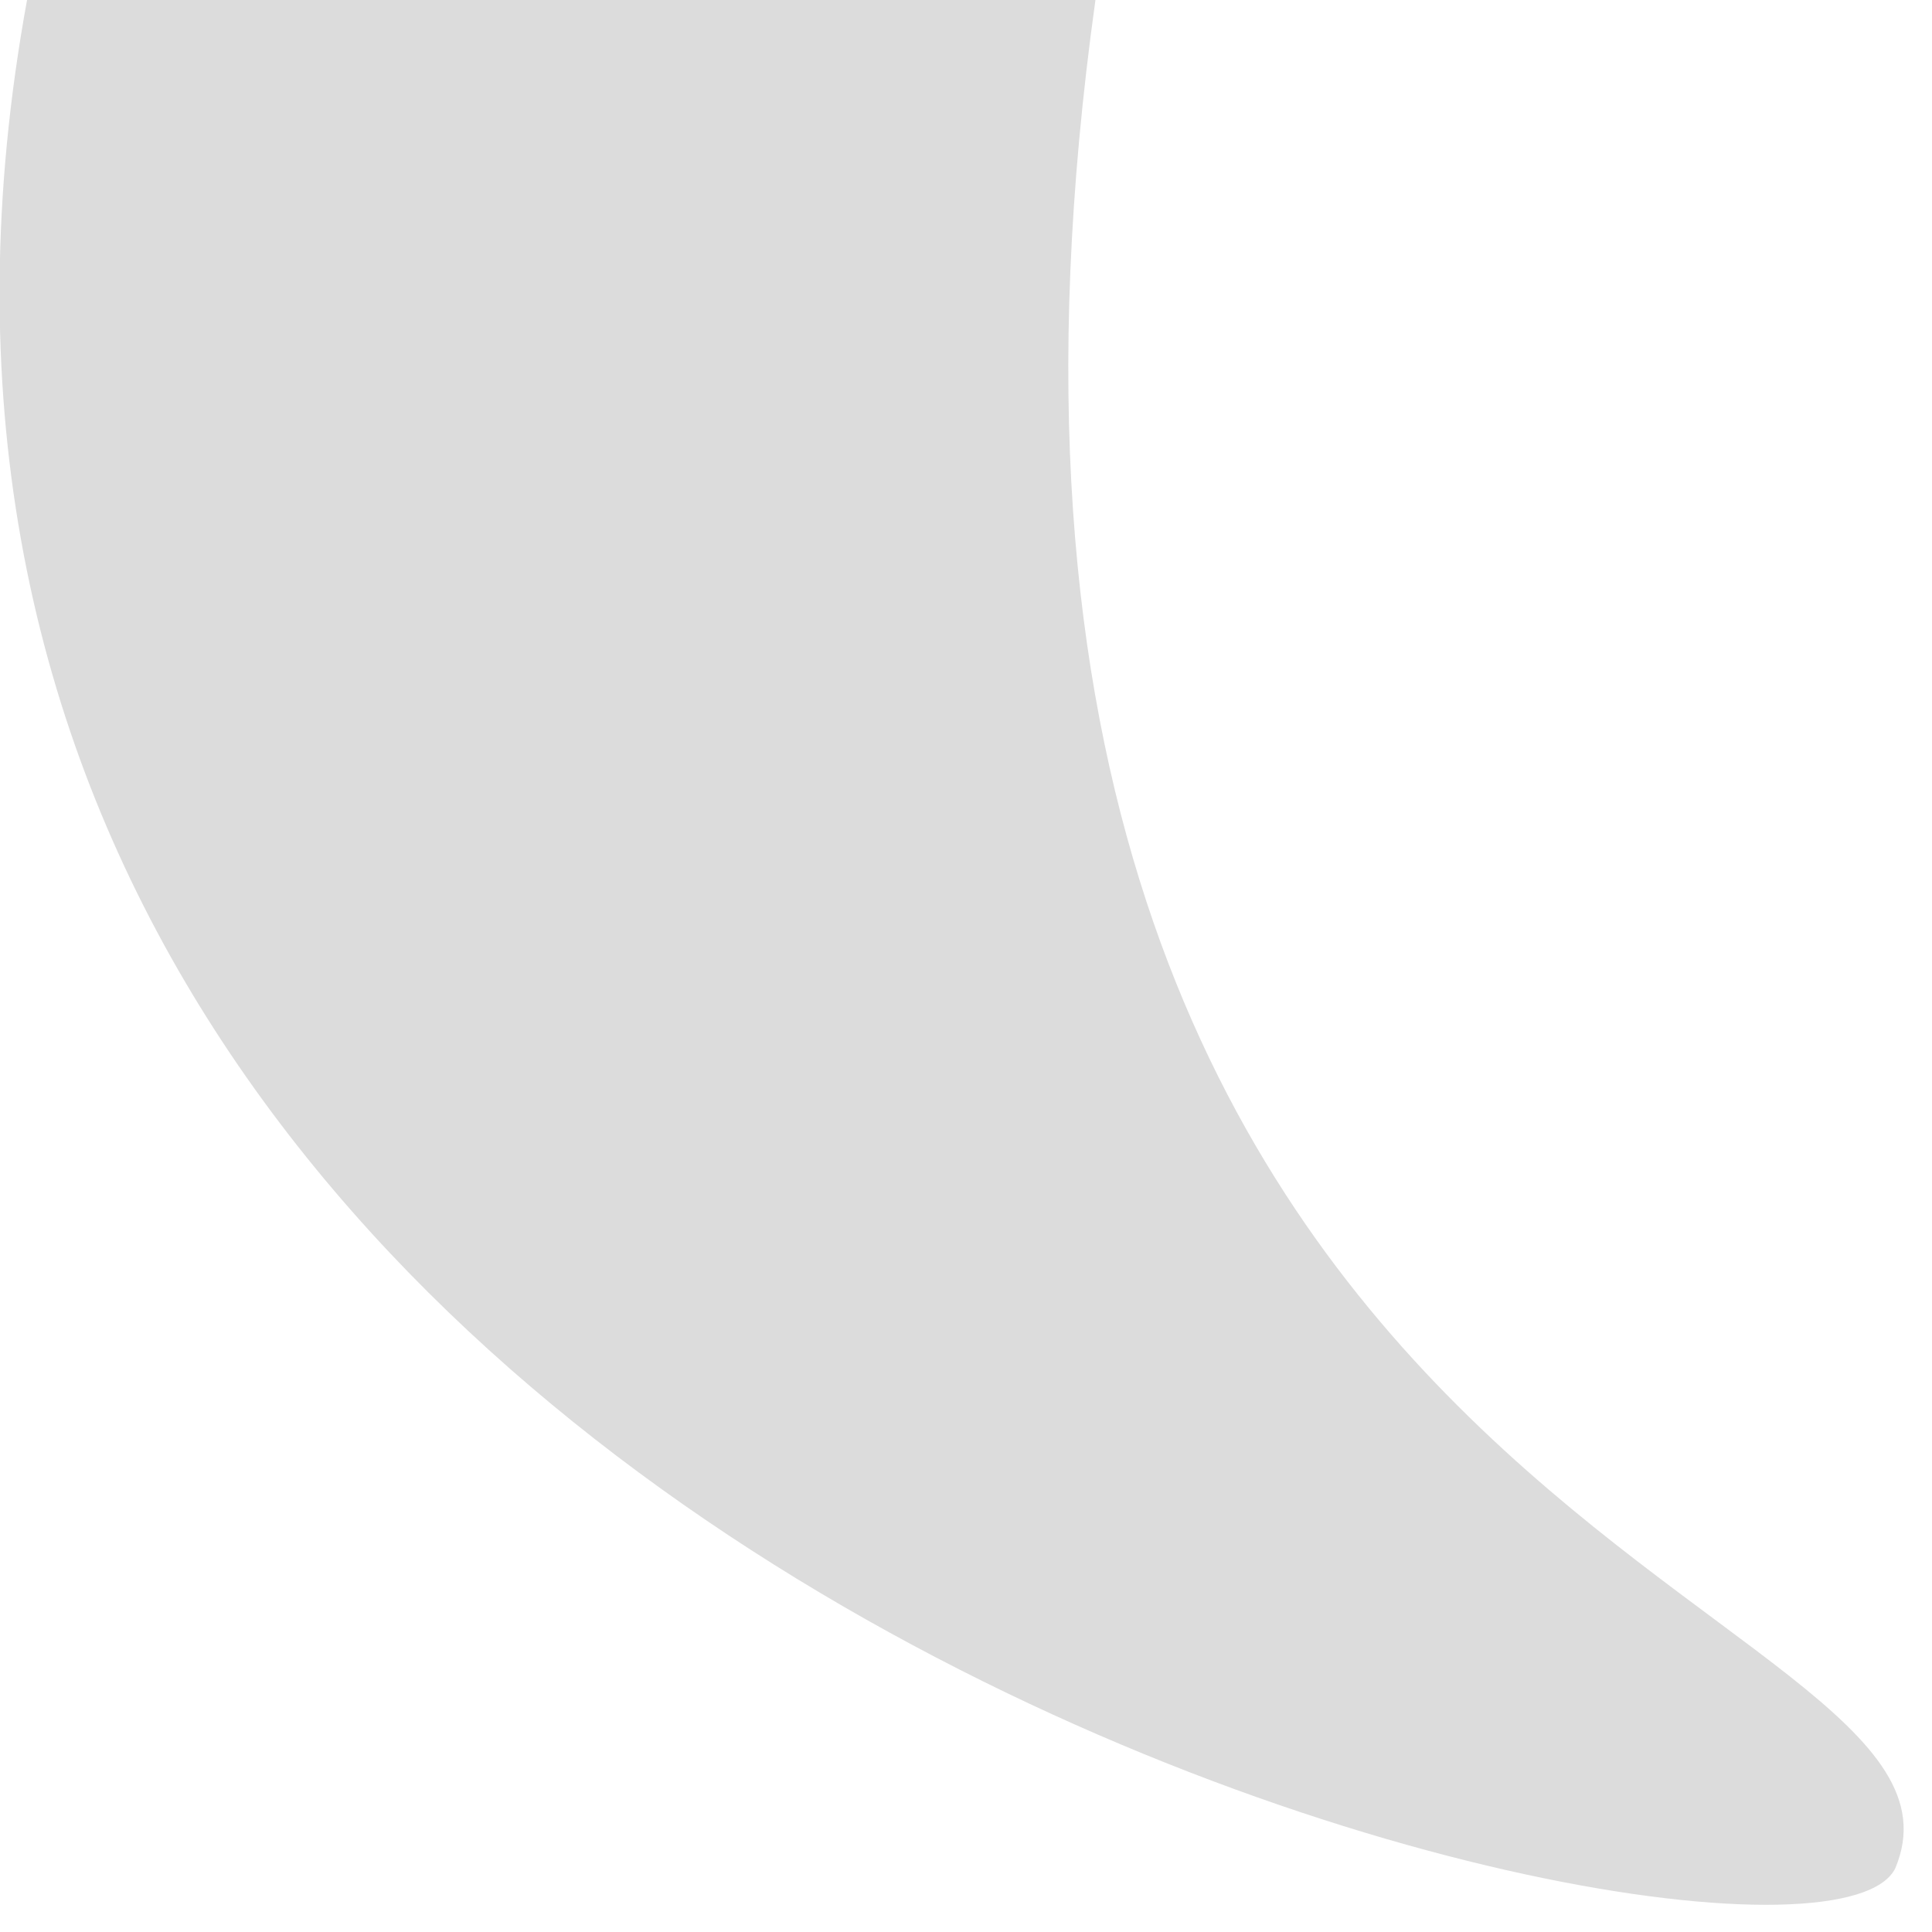 <svg width="10" height="10" viewBox="0 0 1 1" fill="none" xmlns="http://www.w3.org/2000/svg">
<path d="M0.014 0C-0.135 0.815 0.935 1.061 0.981 0.967C1.041 0.824 0.456 0.795 0.567 0H0.014Z" fill="#dcdcdc"/>
</svg>
